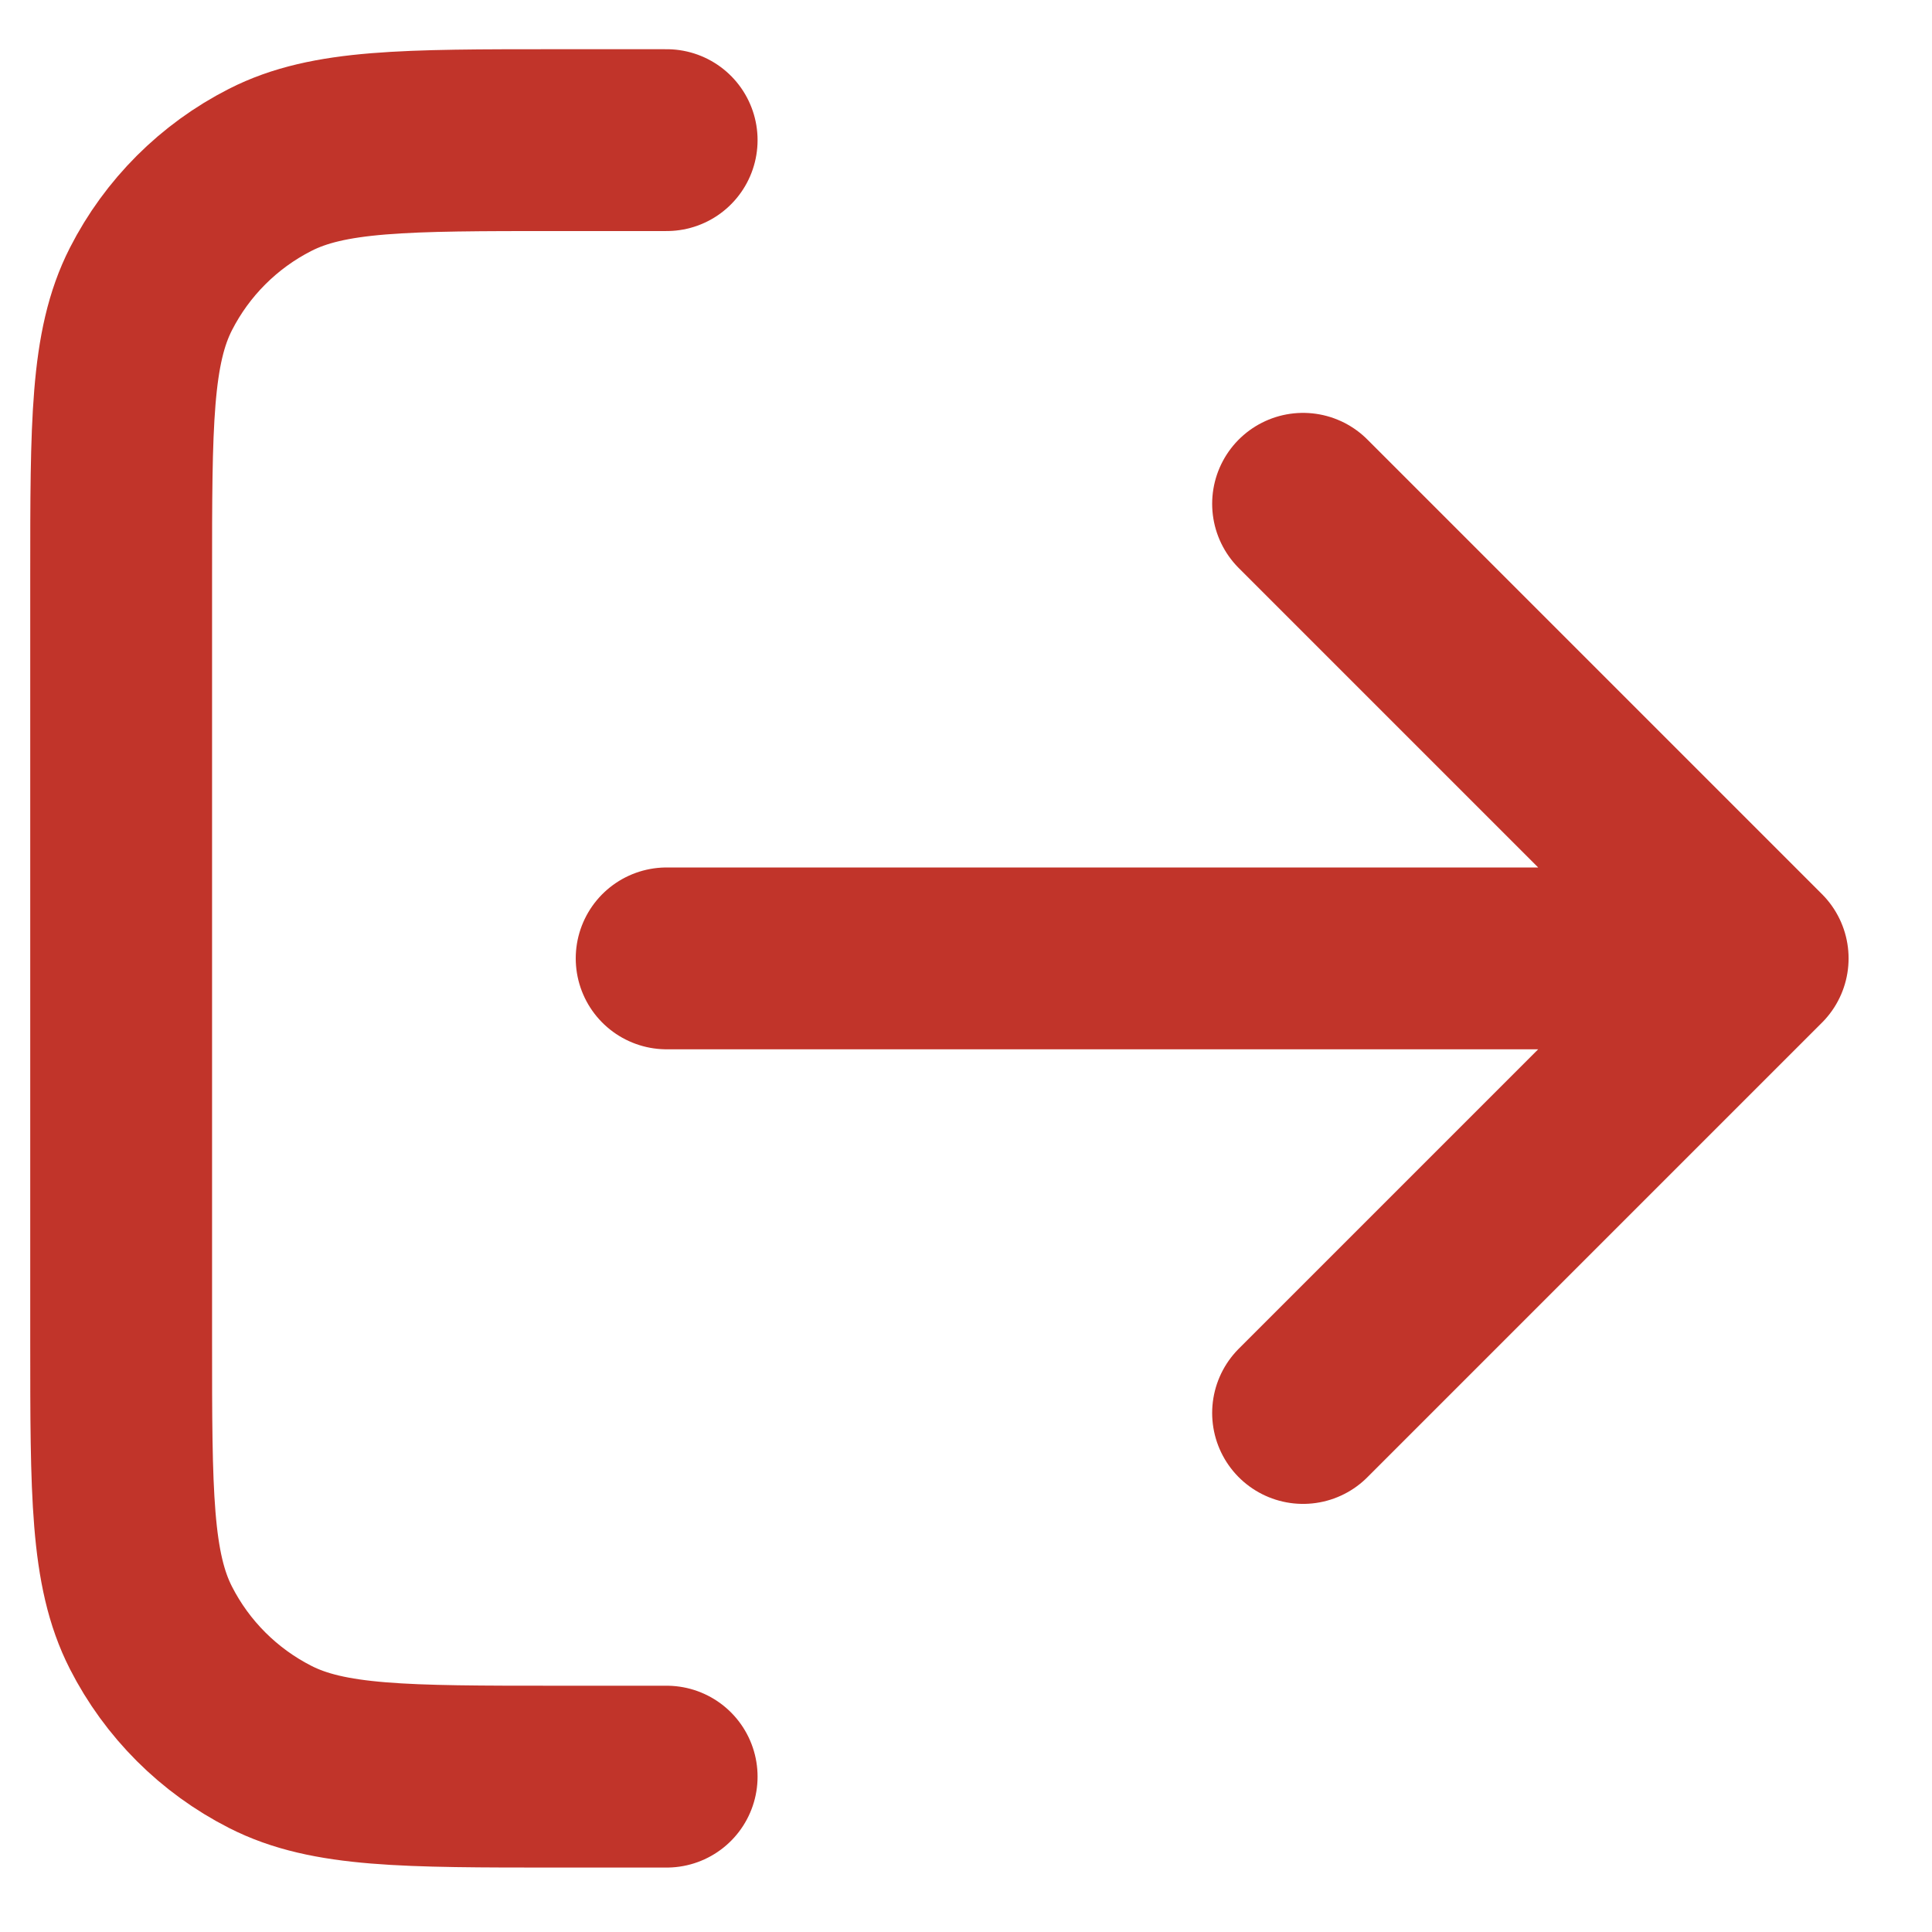 <svg width="17" height="17" viewBox="0 0 17 17" fill="none" xmlns="http://www.w3.org/2000/svg">
<path d="M11.466 12.433L15.466 8.433M15.466 8.433L11.466 4.433M15.466 8.433H5.866M5.866 1.233H4.906C3.562 1.233 2.89 1.233 2.377 1.495C1.925 1.725 1.558 2.092 1.328 2.543C1.066 3.057 1.066 3.729 1.066 5.073V11.793C1.066 13.137 1.066 13.809 1.328 14.323C1.558 14.774 1.925 15.141 2.377 15.371C2.89 15.633 3.562 15.633 4.906 15.633H5.866" stroke="#C1342A" stroke-width="1.6" stroke-linecap="round" stroke-linejoin="round"/>
</svg>
